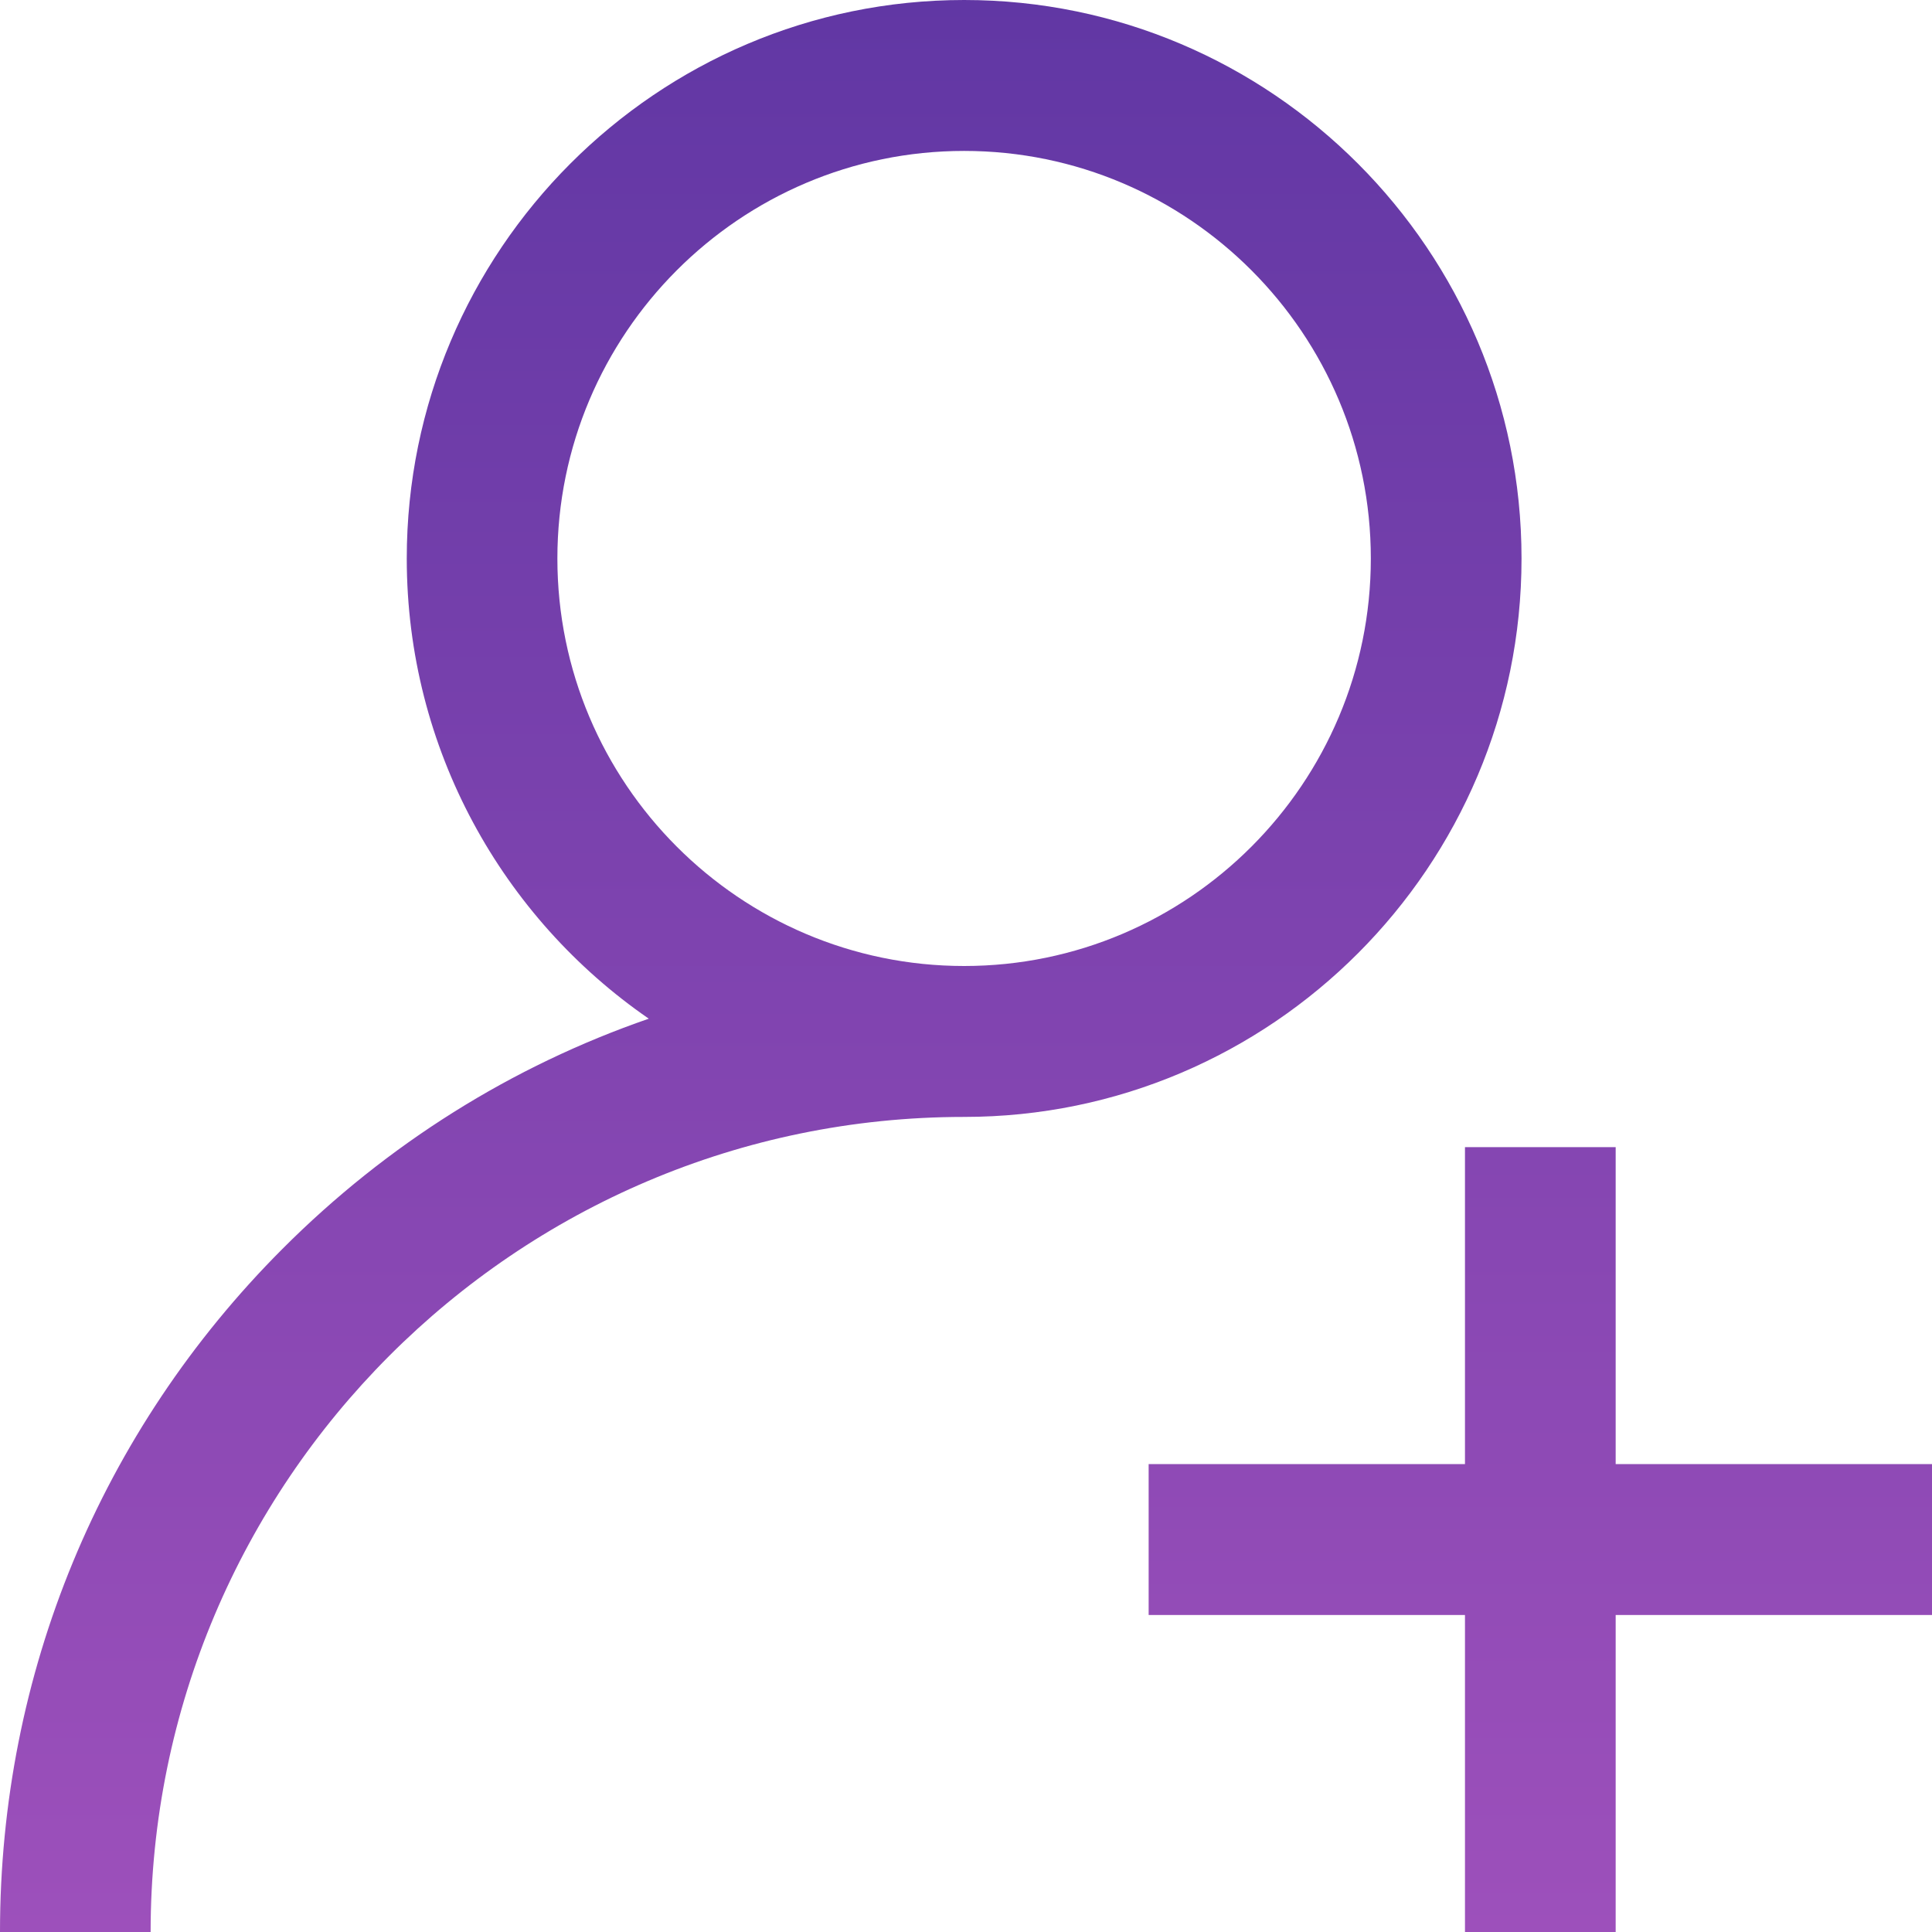 <svg width="26" height="26" viewBox="0 0 26 26" fill="none" xmlns="http://www.w3.org/2000/svg">
<path d="M20.476 7.516C20.476 3.372 17.111 0 12.975 0C8.839 0 5.474 3.372 5.474 7.516C5.474 10.082 6.765 12.353 8.731 13.709C6.895 14.344 5.213 15.392 3.8 16.808C1.35 19.263 0 22.528 0 26H2.027C2.027 19.952 6.938 15.031 12.975 15.031C17.111 15.031 20.476 11.66 20.476 7.516ZM12.975 13C9.956 13 7.501 10.54 7.501 7.516C7.501 4.492 9.956 2.031 12.975 2.031C15.993 2.031 18.448 4.492 18.448 7.516C18.448 10.54 15.993 13 12.975 13ZM26 21.734H21.743V26H19.715V21.734H15.458V19.703H19.715V15.438H21.743V19.703H26V21.734Z" fill="url(#paint0_linear_189_1772)"/>
<defs>
<linearGradient id="paint0_linear_189_1772" x1="13" y1="0" x2="13" y2="26" gradientUnits="userSpaceOnUse">
<stop stop-color="#6137A4"/>
<stop offset="1" stop-color="#9D50BB"/>
</linearGradient>
</defs>
</svg>
